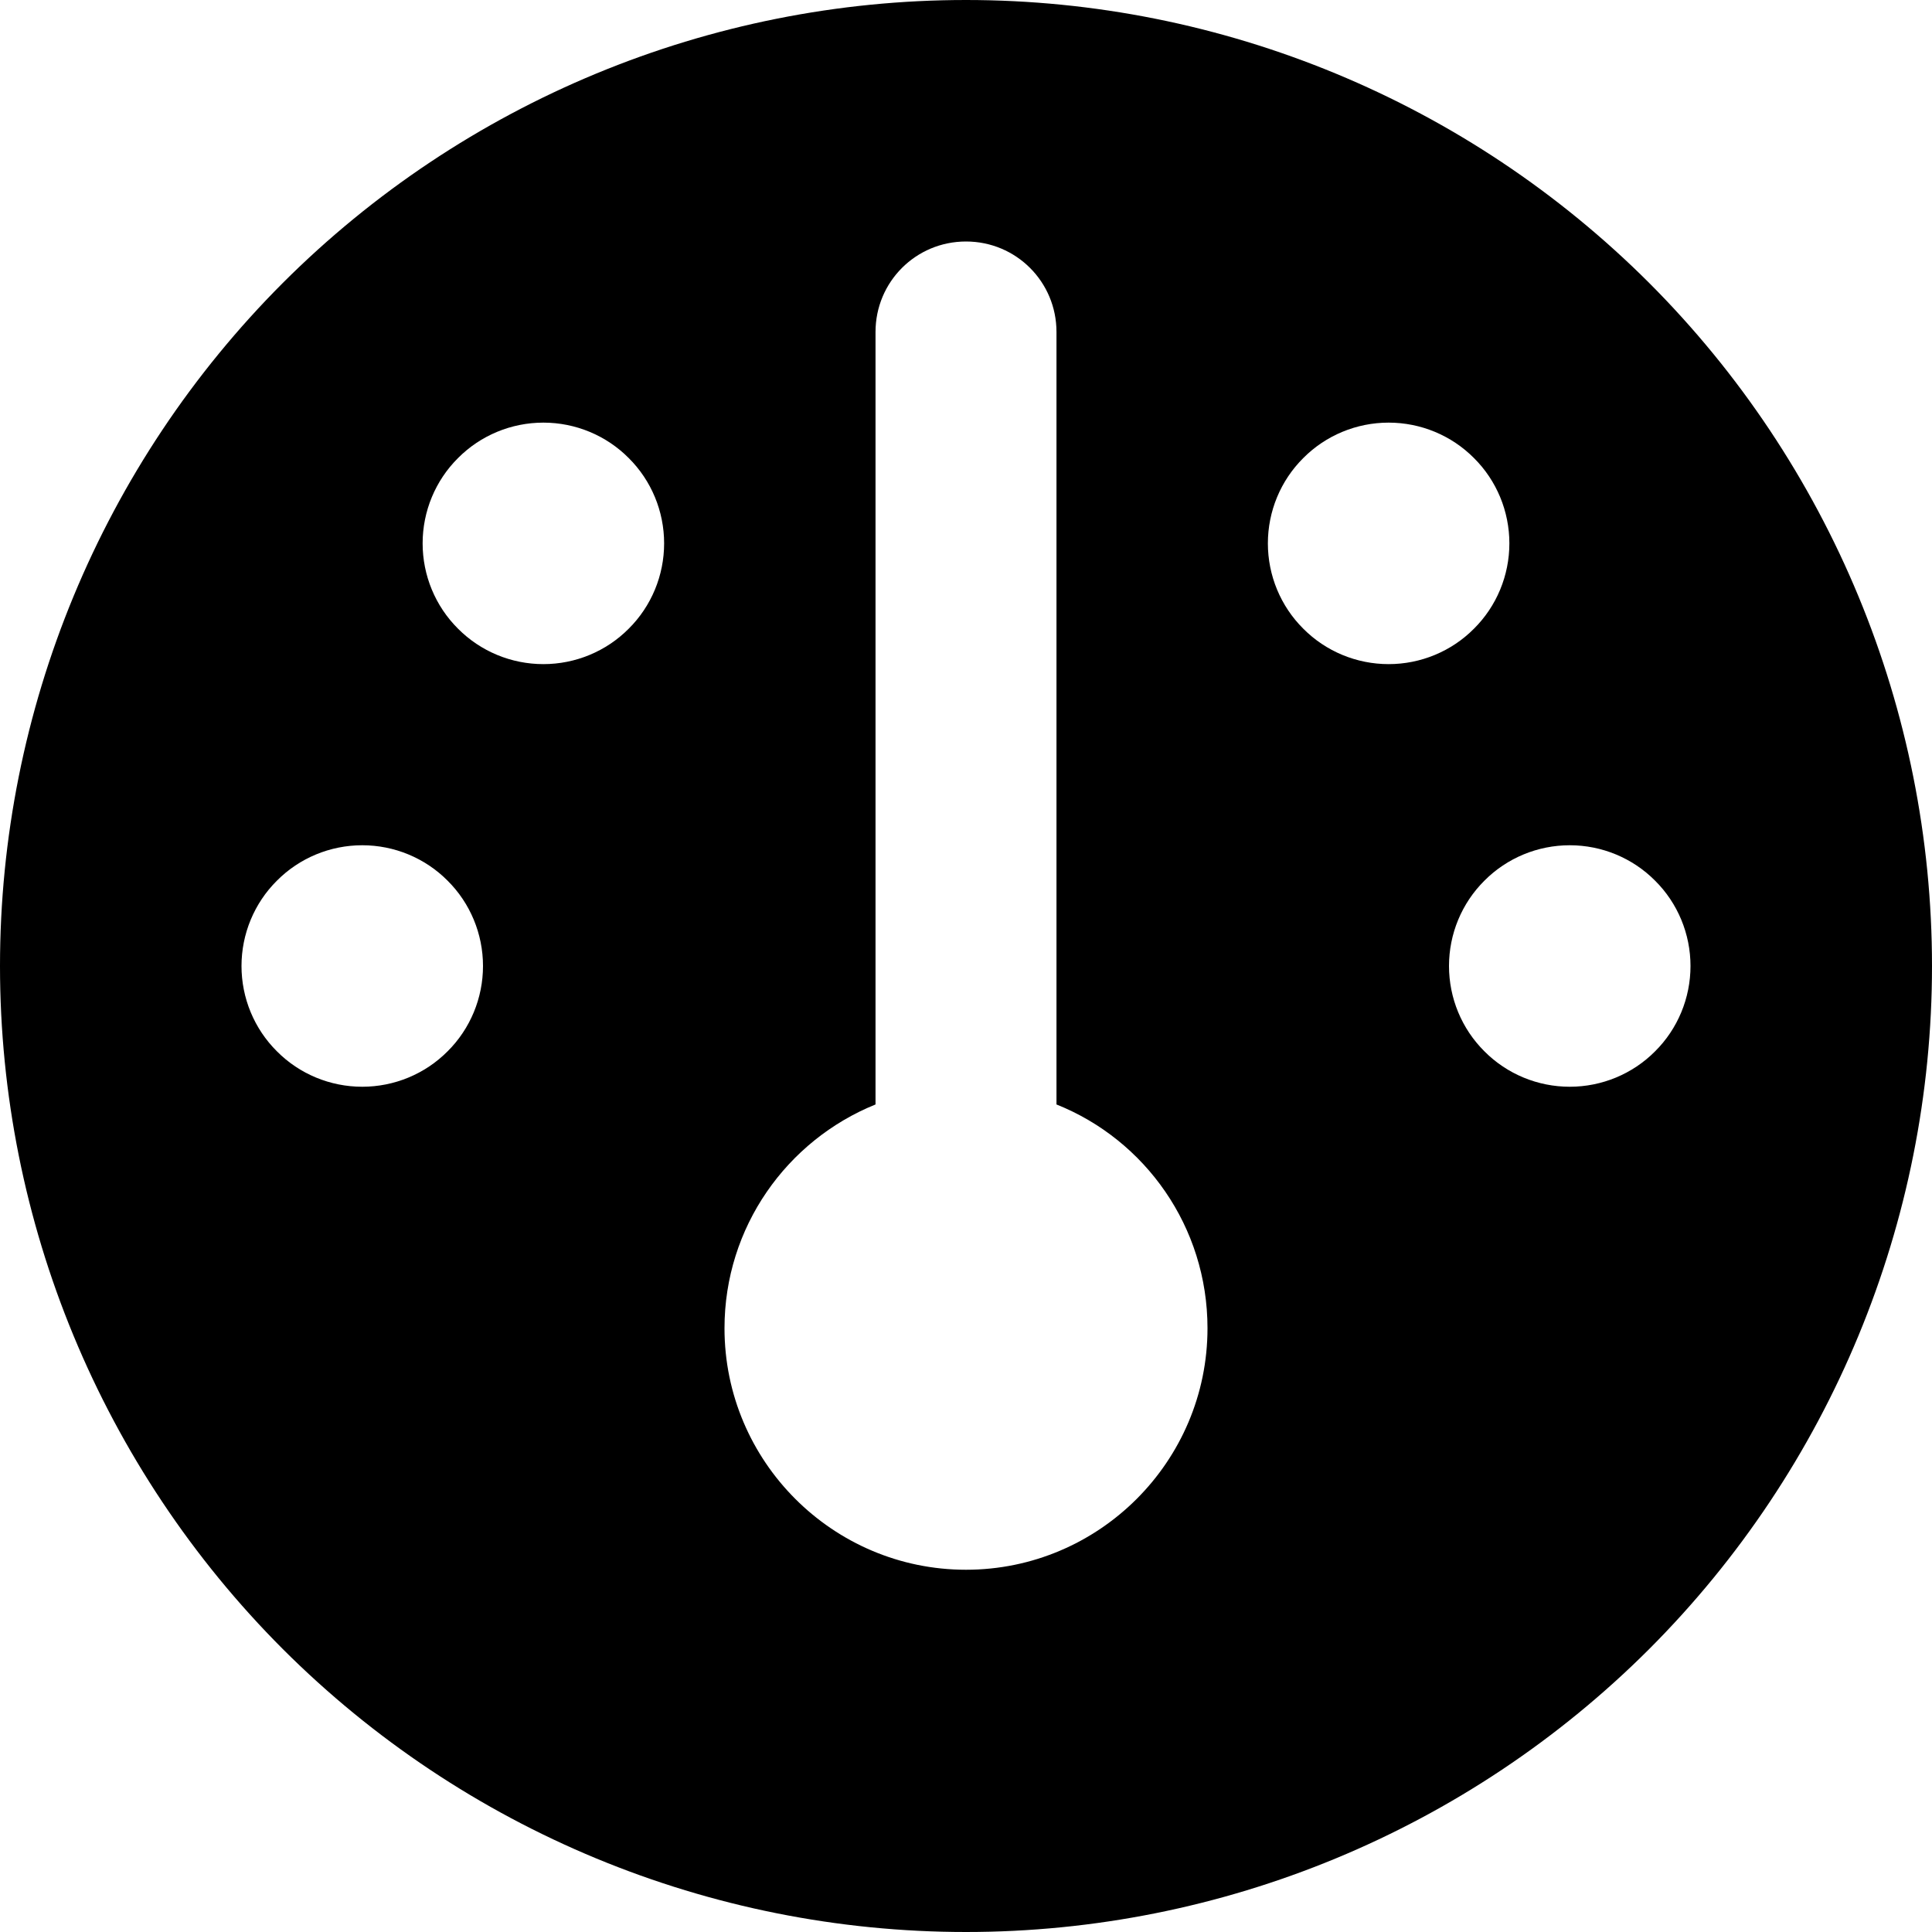 <svg width="12" height="12" viewBox="0 0 12 12" fill="none" xmlns="http://www.w3.org/2000/svg">
    <path
        d="M0 6C0 4.409 0.632 2.883 1.757 1.757C2.883 0.632 4.409 0 6 0C7.591 0 9.117 0.632 10.243 1.757C11.368 2.883 12 4.409 12 6C12 7.591 11.368 9.117 10.243 10.243C9.117 11.368 7.591 12 6 12C4.409 12 2.883 11.368 1.757 10.243C0.632 9.117 0 7.591 0 6ZM7.5 8.25C7.5 7.62 7.113 7.08 6.562 6.86V2.062C6.562 1.751 6.312 1.5 6 1.5C5.688 1.5 5.438 1.751 5.438 2.062V6.86C4.887 7.083 4.5 7.622 4.5 8.25C4.5 9.077 5.173 9.75 6 9.75C6.827 9.75 7.5 9.077 7.5 8.25ZM3.375 4.125C3.574 4.125 3.765 4.046 3.905 3.905C4.046 3.765 4.125 3.574 4.125 3.375C4.125 3.176 4.046 2.985 3.905 2.845C3.765 2.704 3.574 2.625 3.375 2.625C3.176 2.625 2.985 2.704 2.845 2.845C2.704 2.985 2.625 3.176 2.625 3.375C2.625 3.574 2.704 3.765 2.845 3.905C2.985 4.046 3.176 4.125 3.375 4.125ZM3 6C3 5.801 2.921 5.61 2.78 5.47C2.64 5.329 2.449 5.25 2.25 5.25C2.051 5.25 1.86 5.329 1.72 5.47C1.579 5.61 1.5 5.801 1.5 6C1.5 6.199 1.579 6.39 1.72 6.53C1.86 6.671 2.051 6.75 2.25 6.75C2.449 6.75 2.64 6.671 2.78 6.53C2.921 6.39 3 6.199 3 6ZM9.75 6.75C9.949 6.75 10.14 6.671 10.28 6.53C10.421 6.39 10.5 6.199 10.5 6C10.5 5.801 10.421 5.61 10.28 5.47C10.14 5.329 9.949 5.25 9.75 5.25C9.551 5.25 9.36 5.329 9.22 5.47C9.079 5.61 9 5.801 9 6C9 6.199 9.079 6.39 9.22 6.53C9.36 6.671 9.551 6.75 9.75 6.75ZM9.375 3.375C9.375 3.176 9.296 2.985 9.155 2.845C9.015 2.704 8.824 2.625 8.625 2.625C8.426 2.625 8.235 2.704 8.095 2.845C7.954 2.985 7.875 3.176 7.875 3.375C7.875 3.574 7.954 3.765 8.095 3.905C8.235 4.046 8.426 4.125 8.625 4.125C8.824 4.125 9.015 4.046 9.155 3.905C9.296 3.765 9.375 3.574 9.375 3.375Z"
        fill="currentColor" />
</svg>